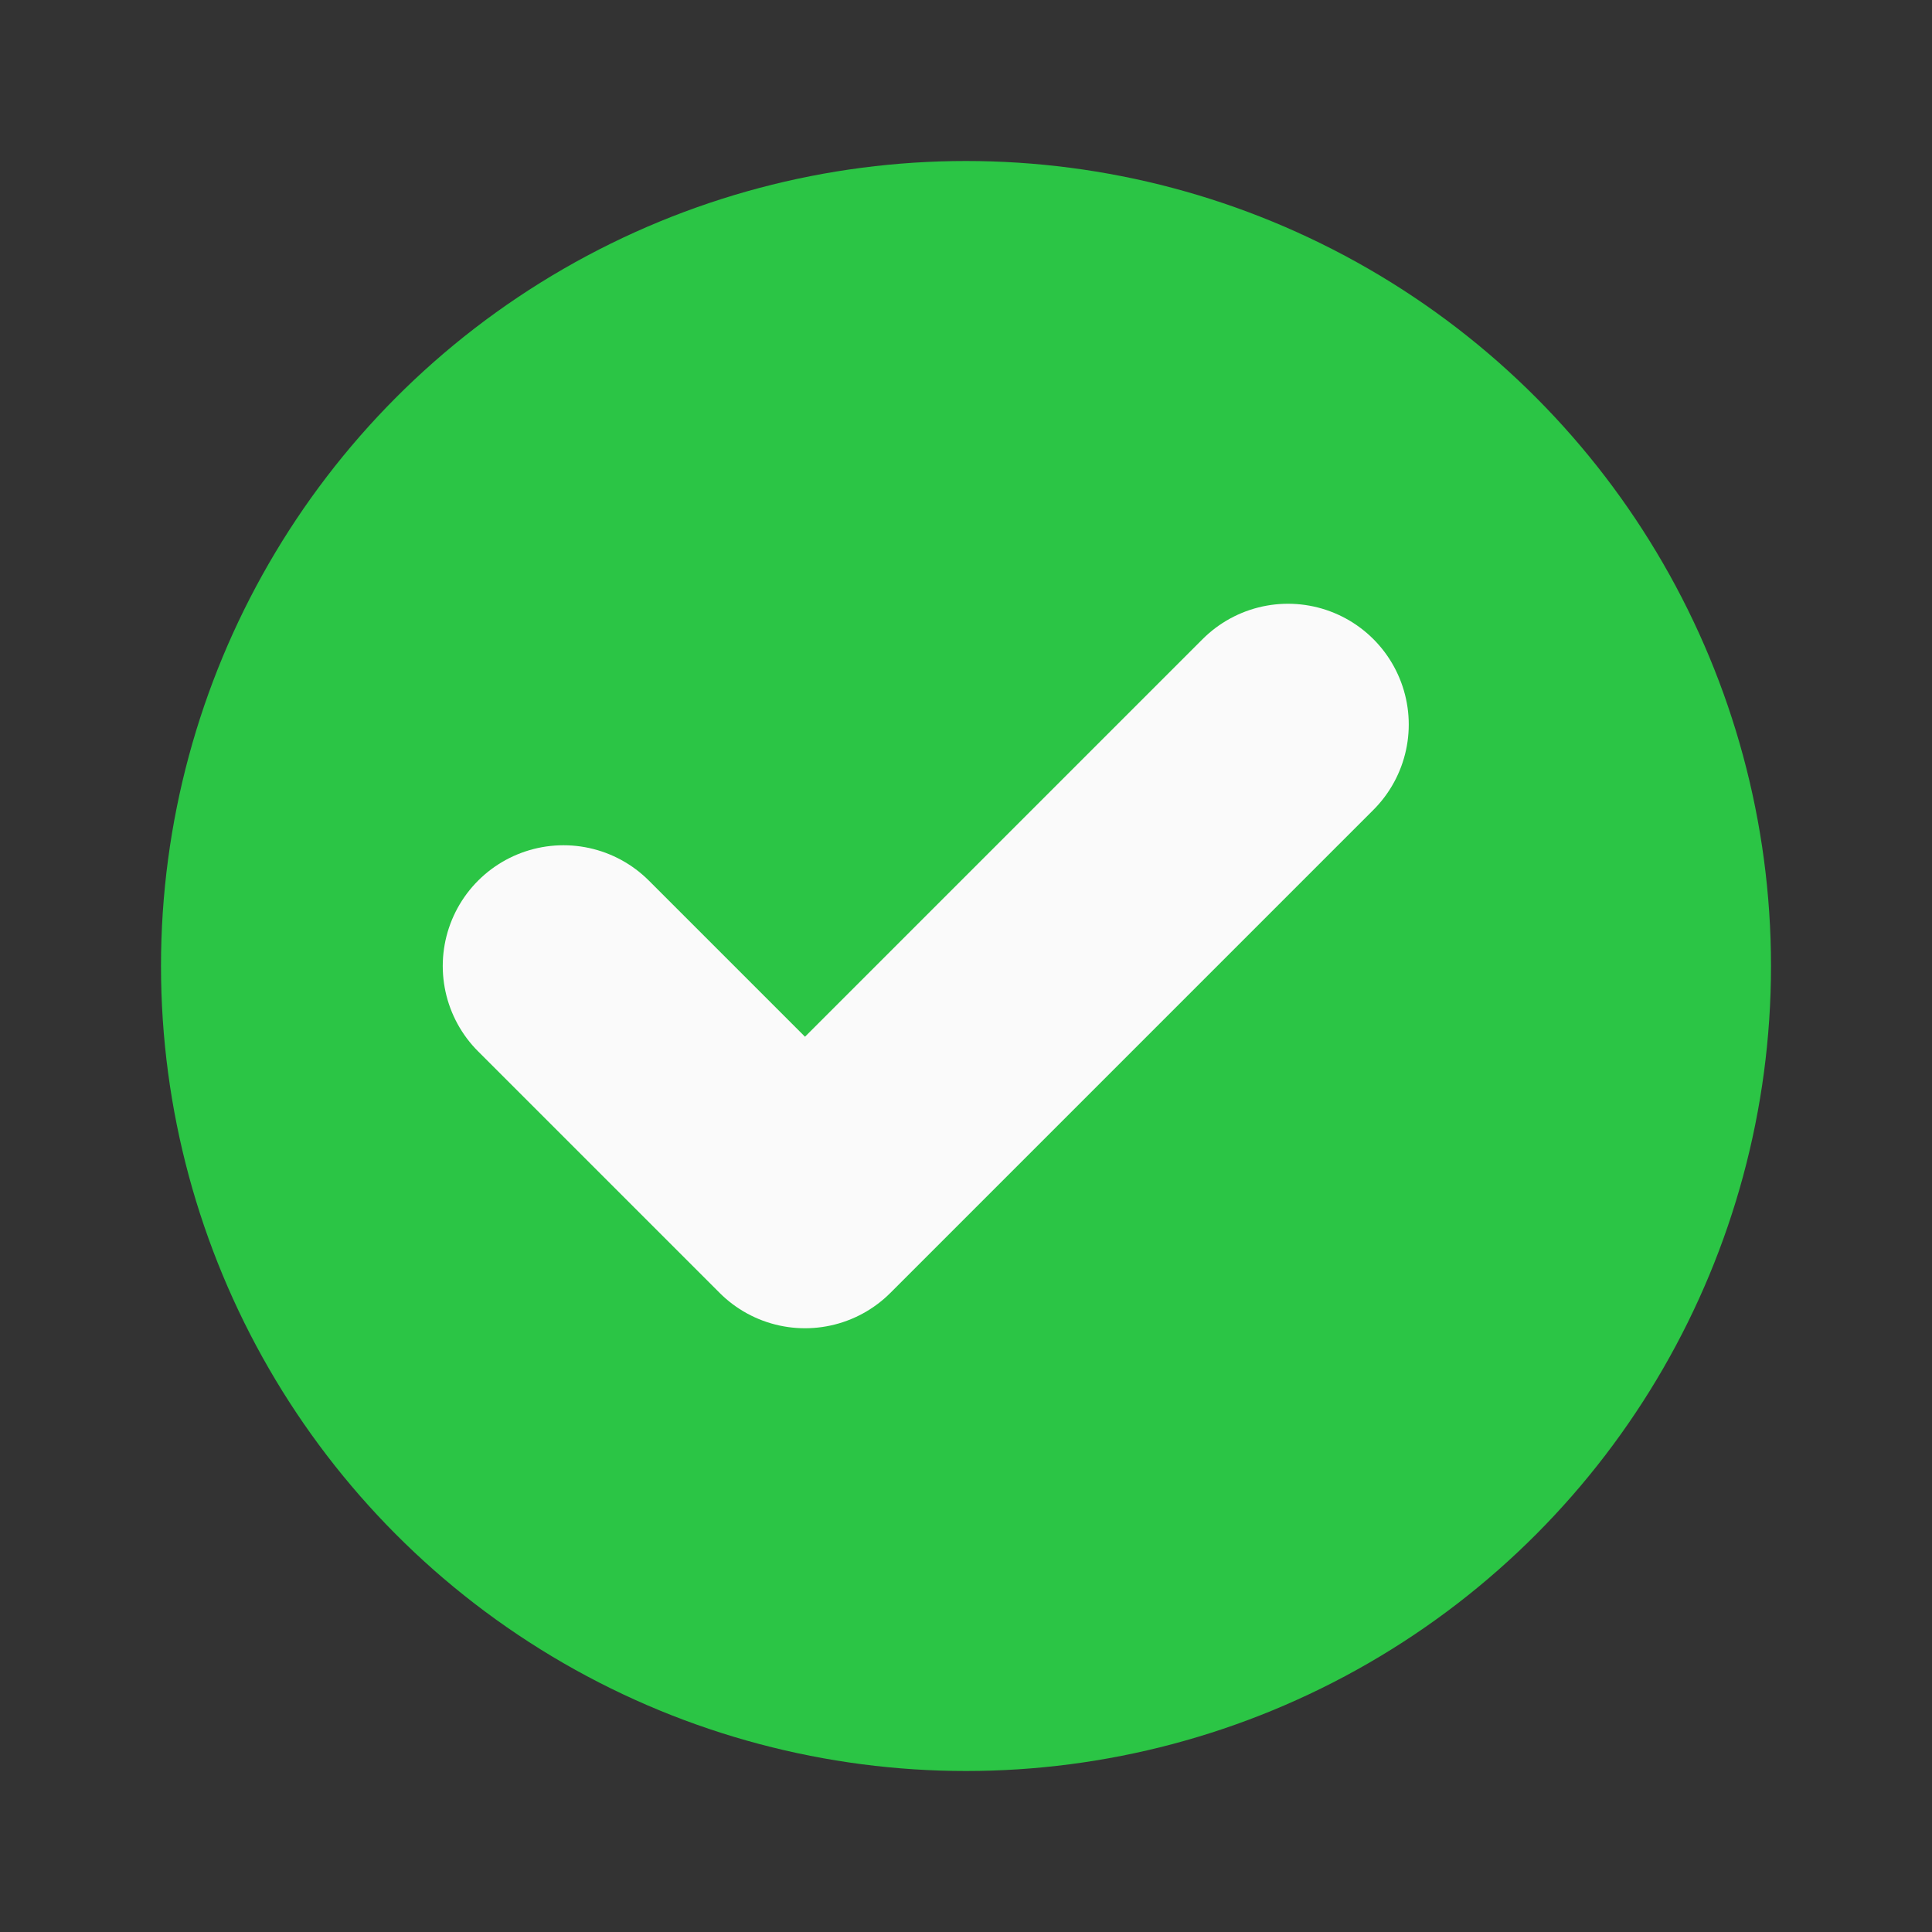 <svg xmlns="http://www.w3.org/2000/svg" fill="#2bc545" viewBox="0 0 24 24"><rect x="0" y="0" width="24" height="24" fill="#333333" stroke="none"/><circle cx="12" cy="12" r="10" fill="#2bc545"/><path stroke="#fafafa" stroke-linecap="round" stroke-linejoin="round" stroke-width="3" d="M7 12l3 3 6-6"/></svg>
